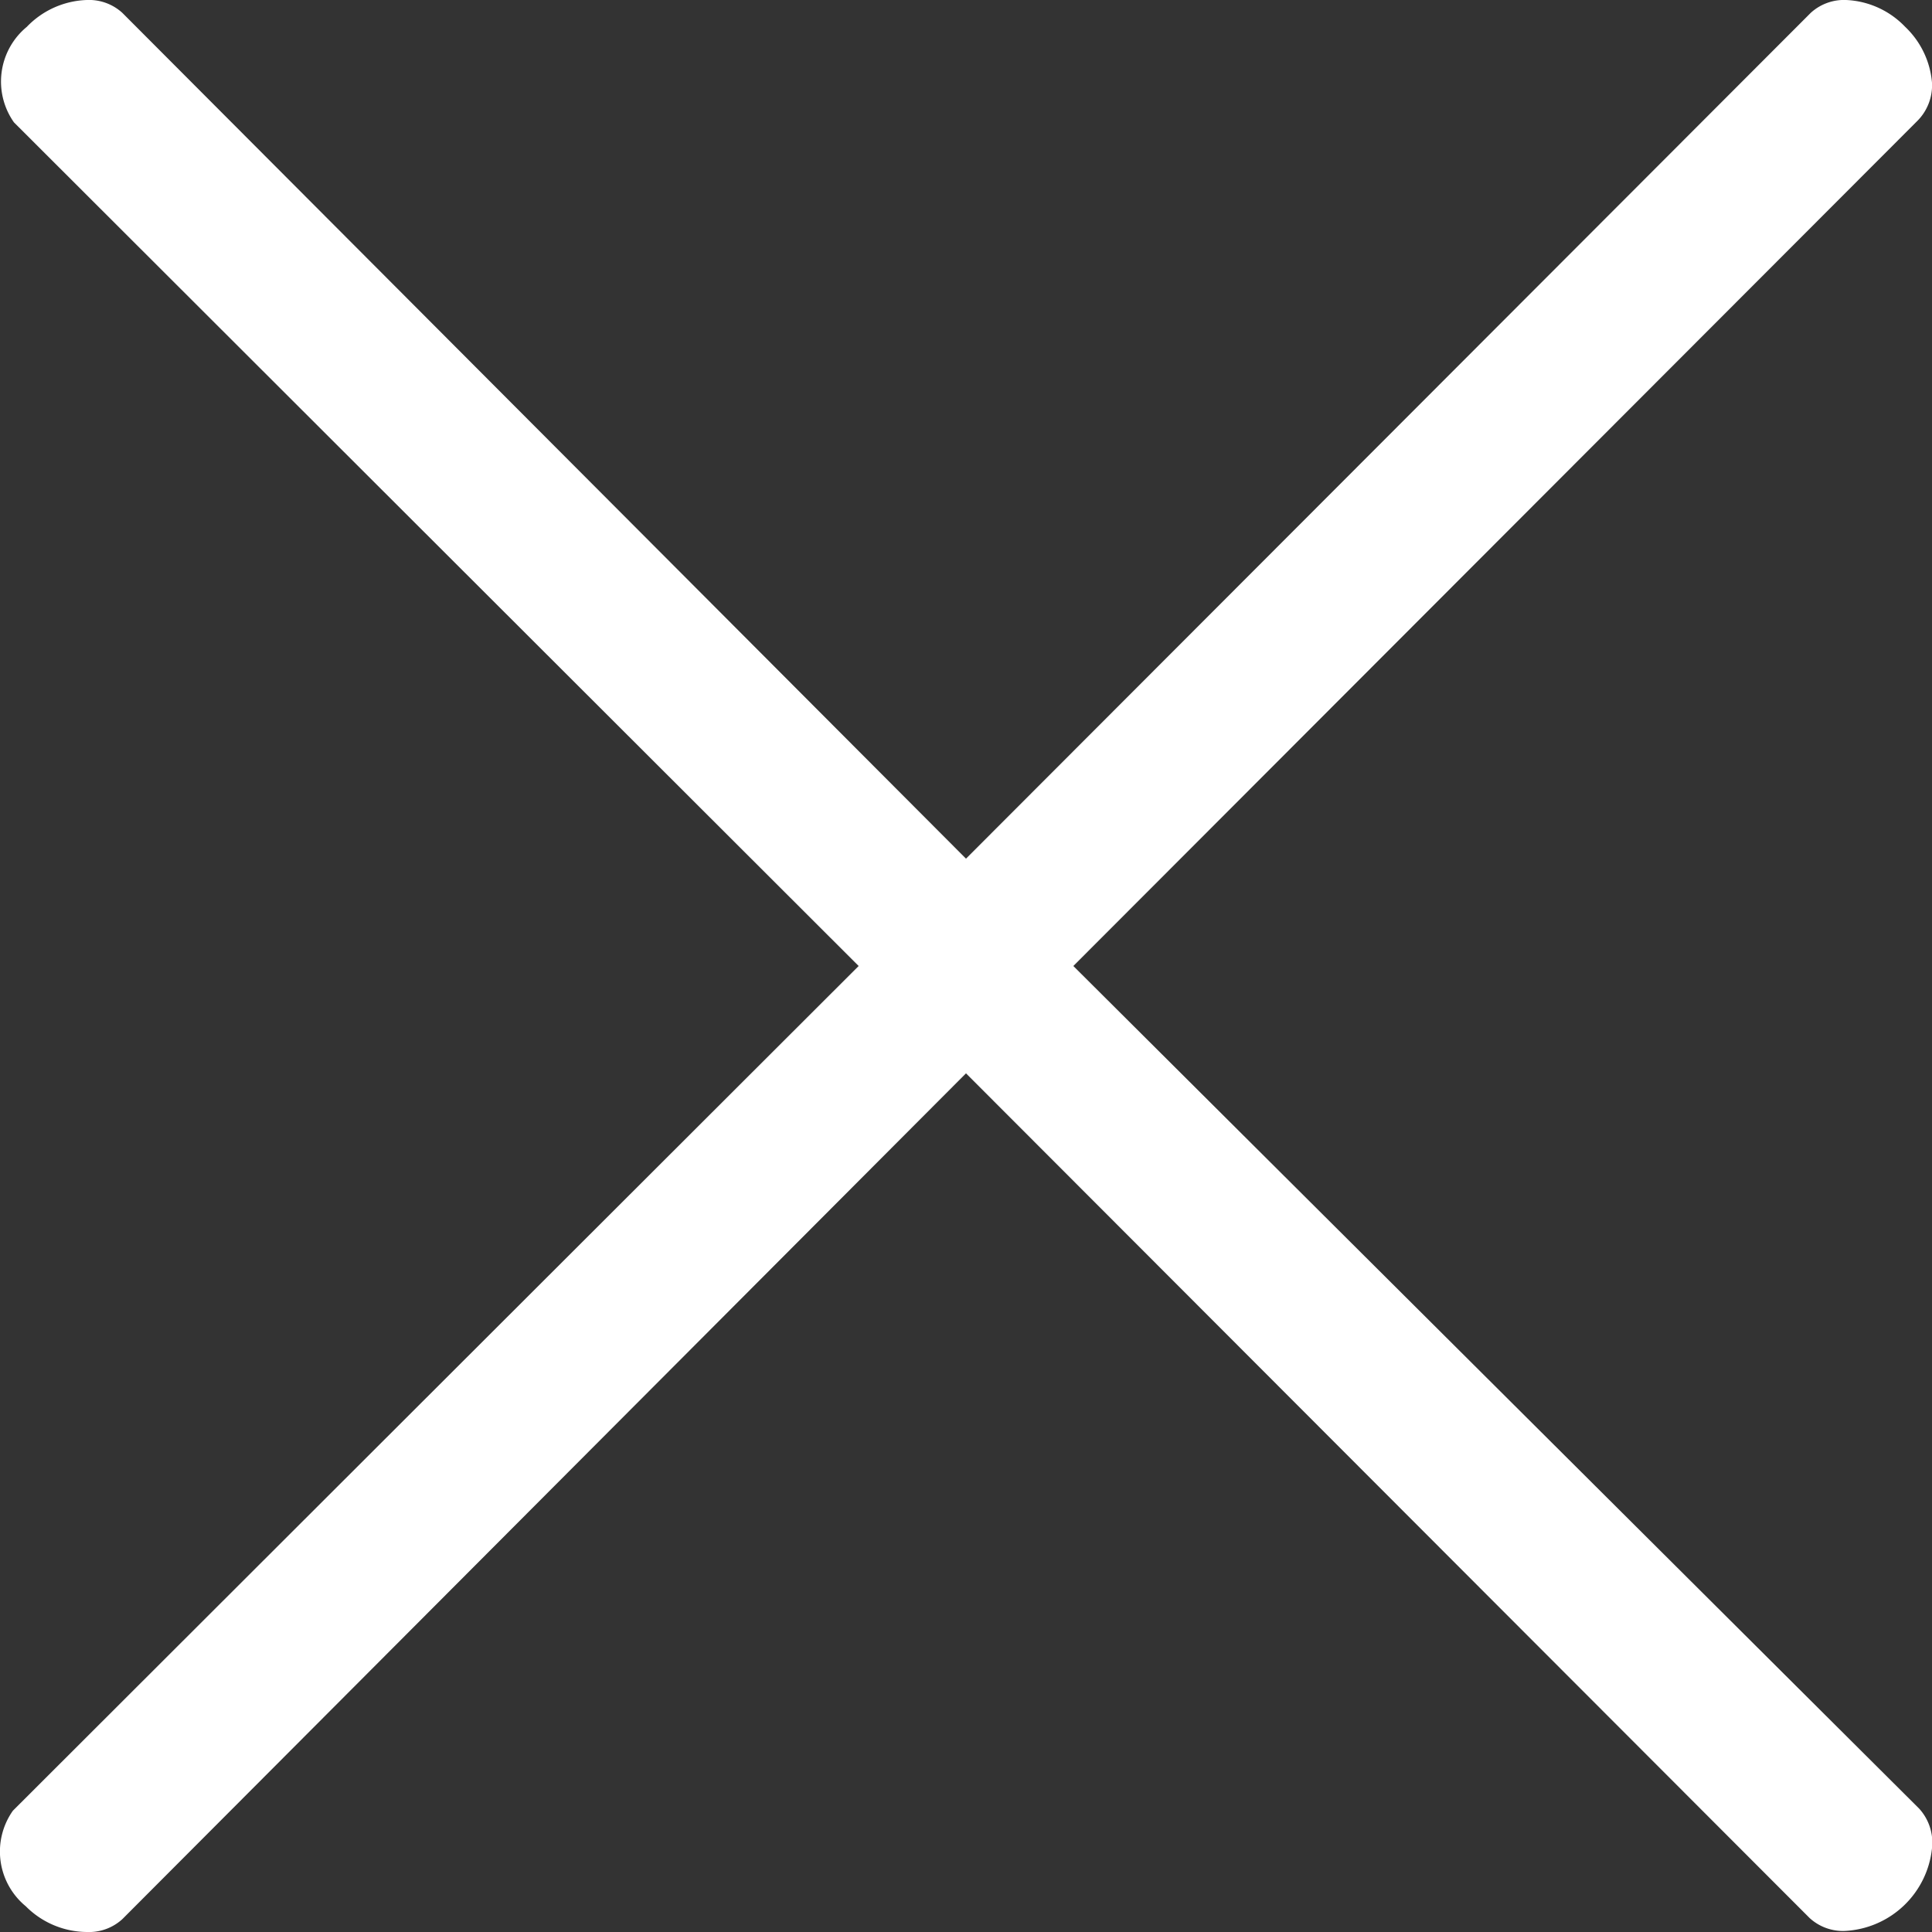 <svg xmlns="http://www.w3.org/2000/svg" width="18" height="18" viewBox="0 0 18 18"><rect x="0" y="0" width="18" height="18" fill="#333333" stroke="none"/><title>overlay-close</title><g id="Layer_2" data-name="Layer 2"><g id="content"><path d="M10,9l7.86-7.87A.47.47,0,0,0,18,.77a.81.81,0,0,0-.25-.52A.81.81,0,0,0,17.2,0a.46.46,0,0,0-.33.12L9,8,1.14.12A.46.46,0,0,0,.81,0,.81.81,0,0,0,.25.25a.66.66,0,0,0-.12.89L8,9,.12,16.87a.66.66,0,0,0,.12.89A.81.81,0,0,0,.81,18a.46.46,0,0,0,.33-.12L9,10l7.86,7.87a.46.46,0,0,0,.33.12.86.86,0,0,0,.81-.77.47.47,0,0,0-.12-.37Z" fill="#fff"/></g></g></svg>